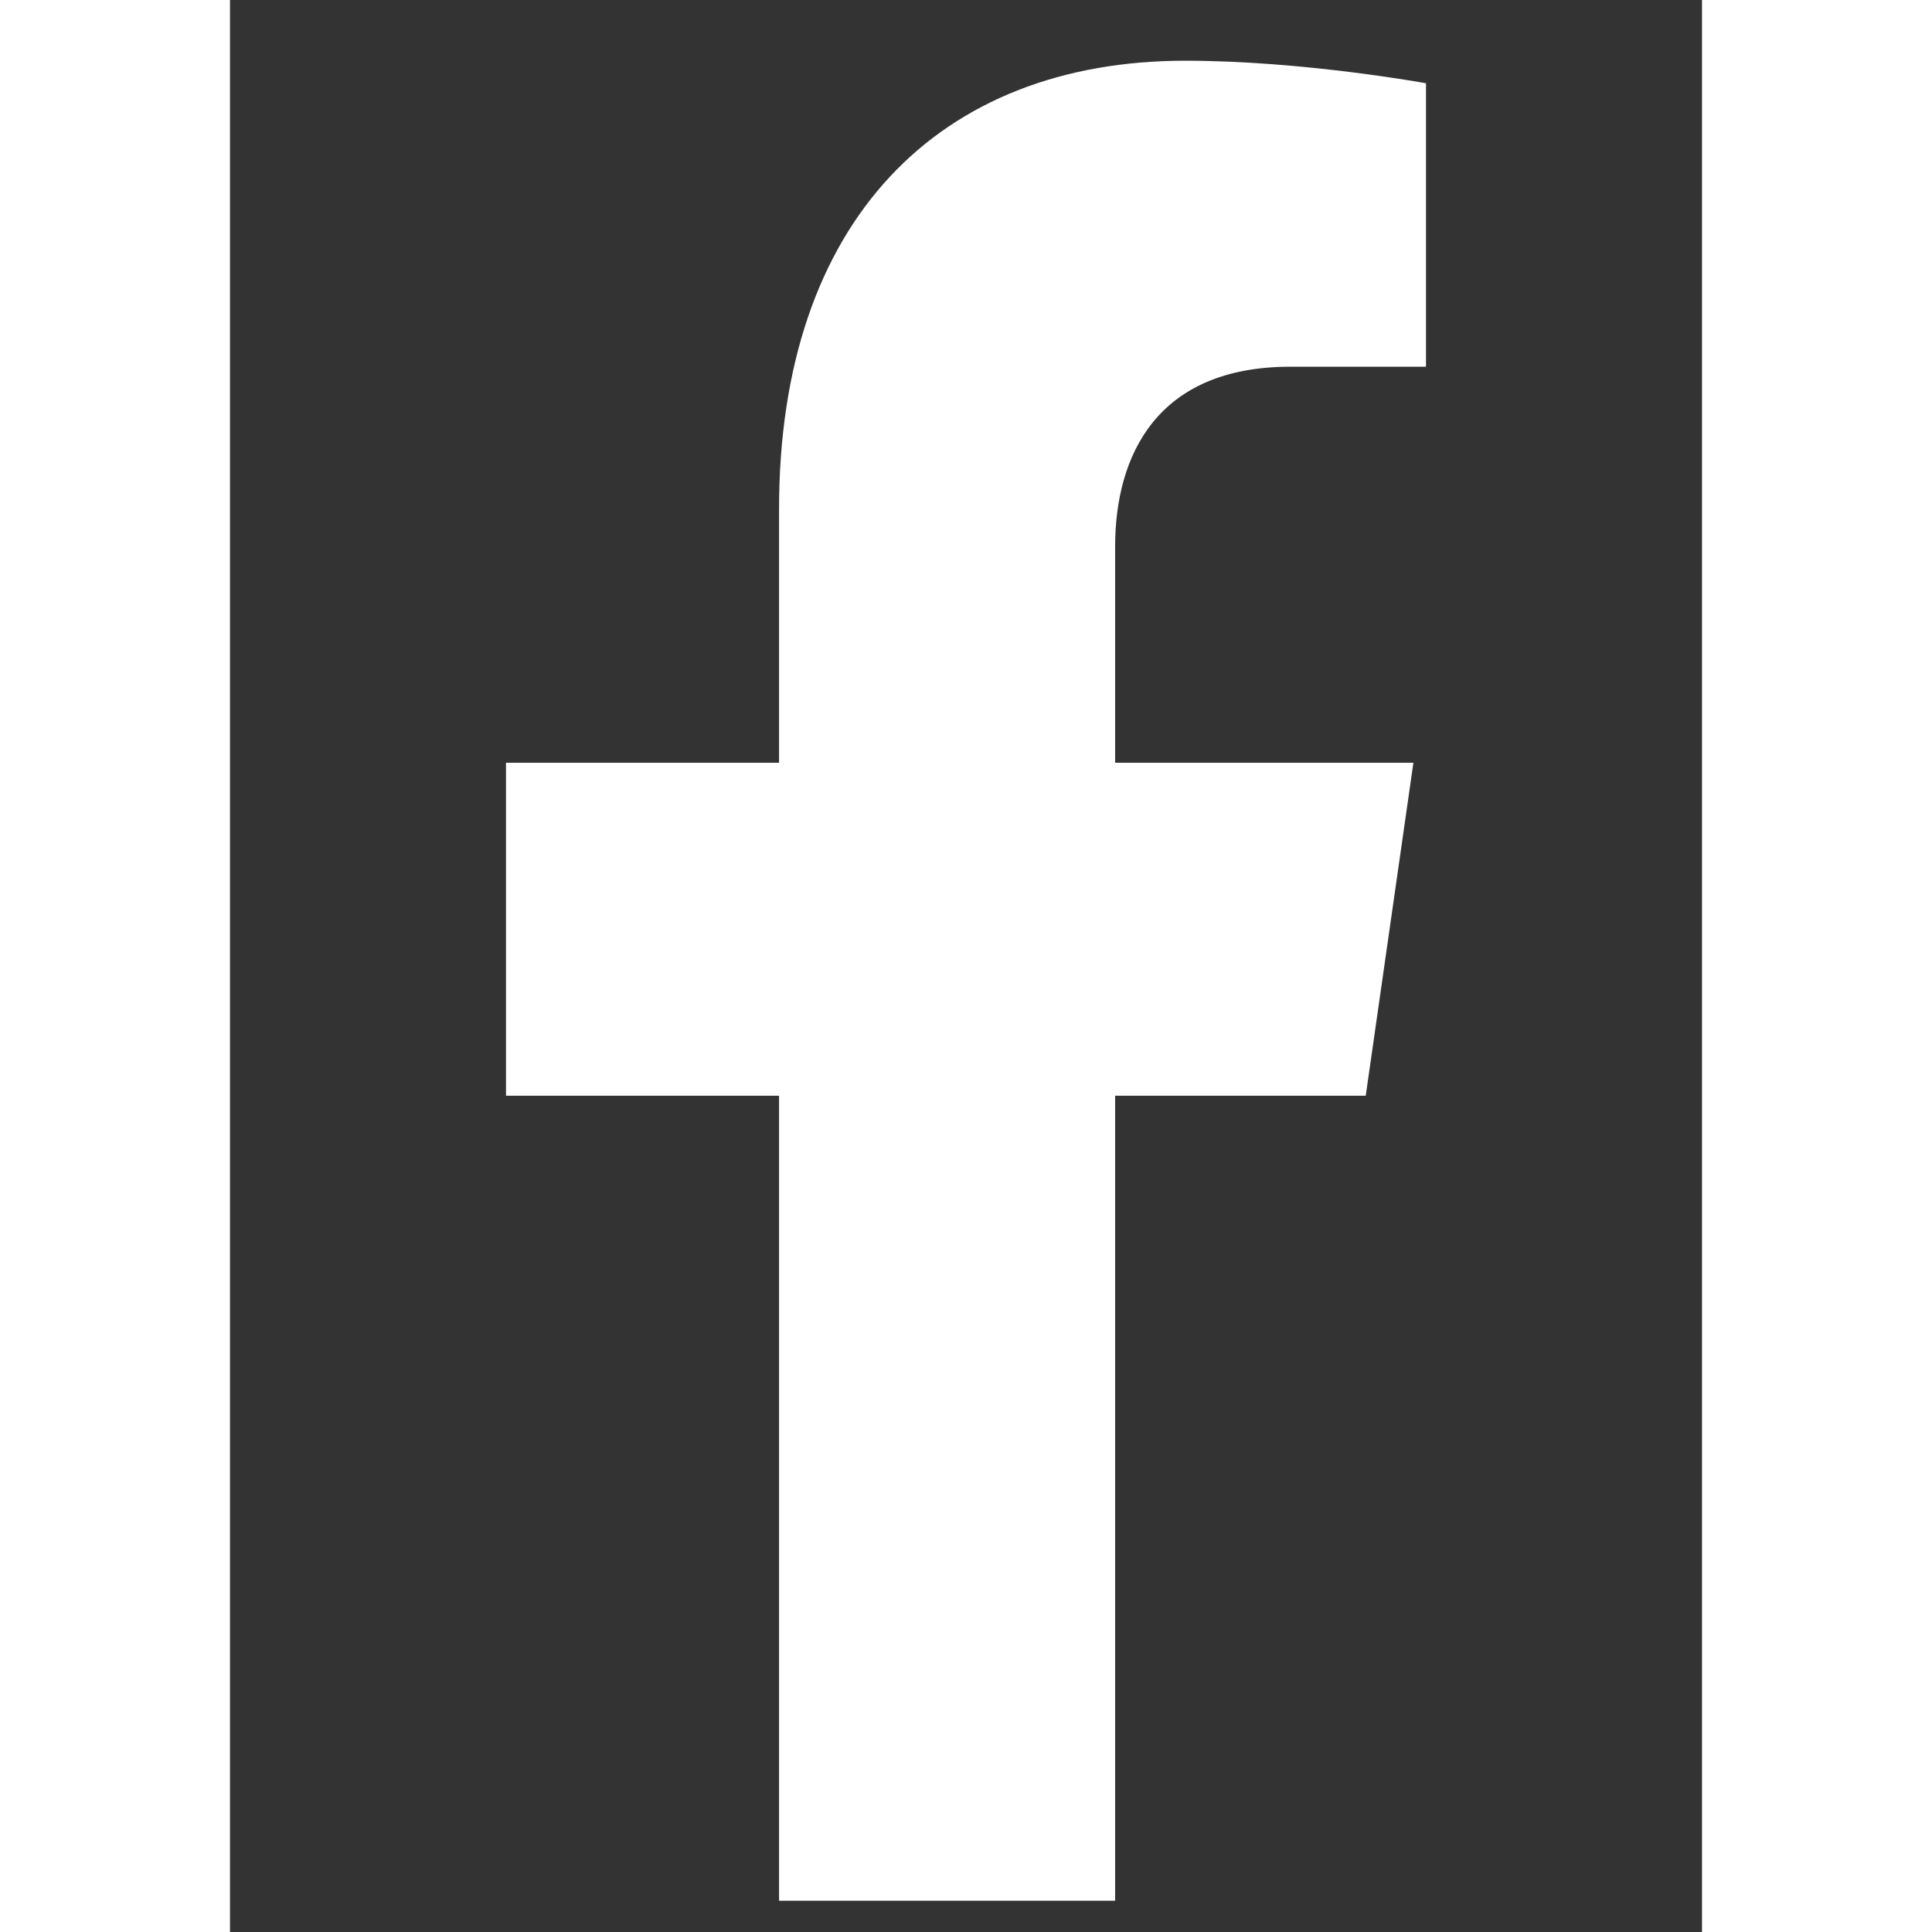 <svg width="24px" height="24px" viewBox="0 0 16 21" fill="none" xmlns="http://www.w3.org/2000/svg" fit="" preserveAspectRatio="xMidYMid meet" focusable="false">
<rect x="0" y="0" width="16" height="21" fill="#333333" stroke="none"/>
<path d="M12.345 11.91L12.863 8.291H9.621V5.942C9.621 4.952 10.074 3.986 11.526 3.986H13V0.905C13 0.905 11.662 0.66 10.383 0.66C7.713 0.66 5.968 2.394 5.968 5.532V8.291H3V11.91H5.968V20.66H9.621V11.91H12.345Z" fill="white"></path>
</svg>